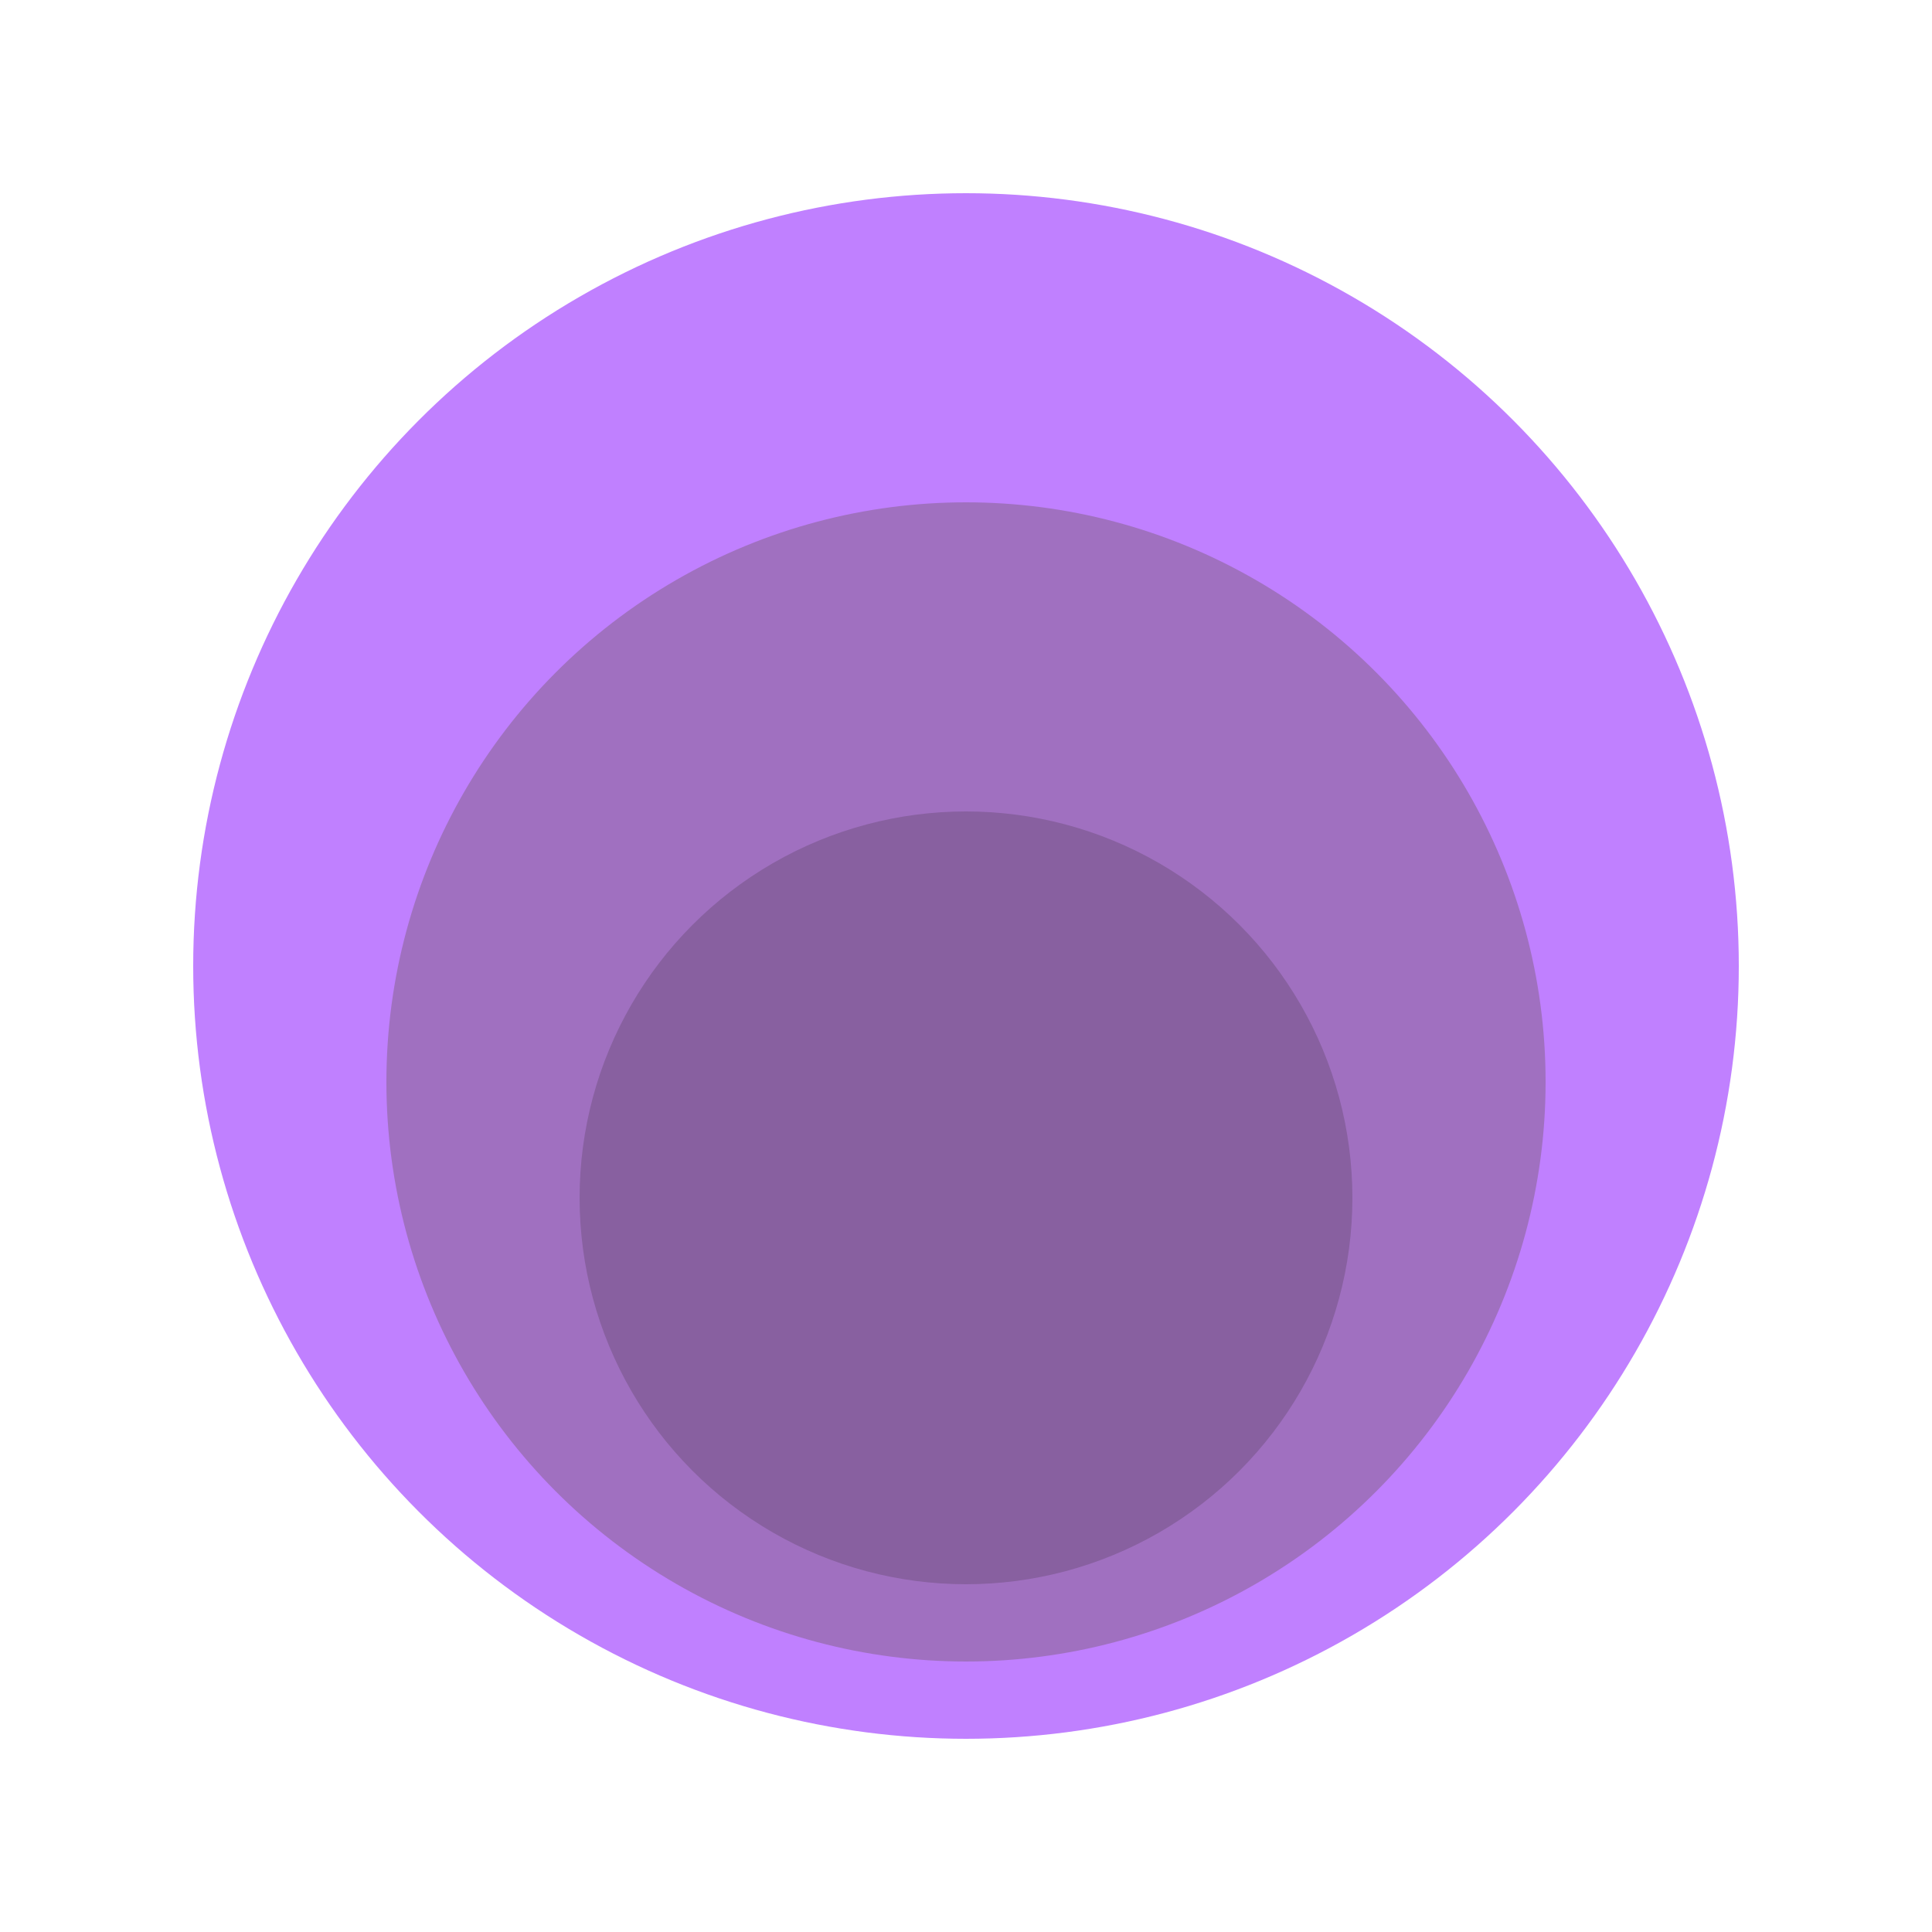 <svg width="50" height="50" xmlns="http://www.w3.org/2000/svg">
    <circle cx="25" cy="25" r="20" fill="#c080ff" />
    <circle cx="25" cy="28" r="15" fill="#a070c0" />
    <circle cx="25" cy="31" r="10" fill="#8860a0" />
</svg>